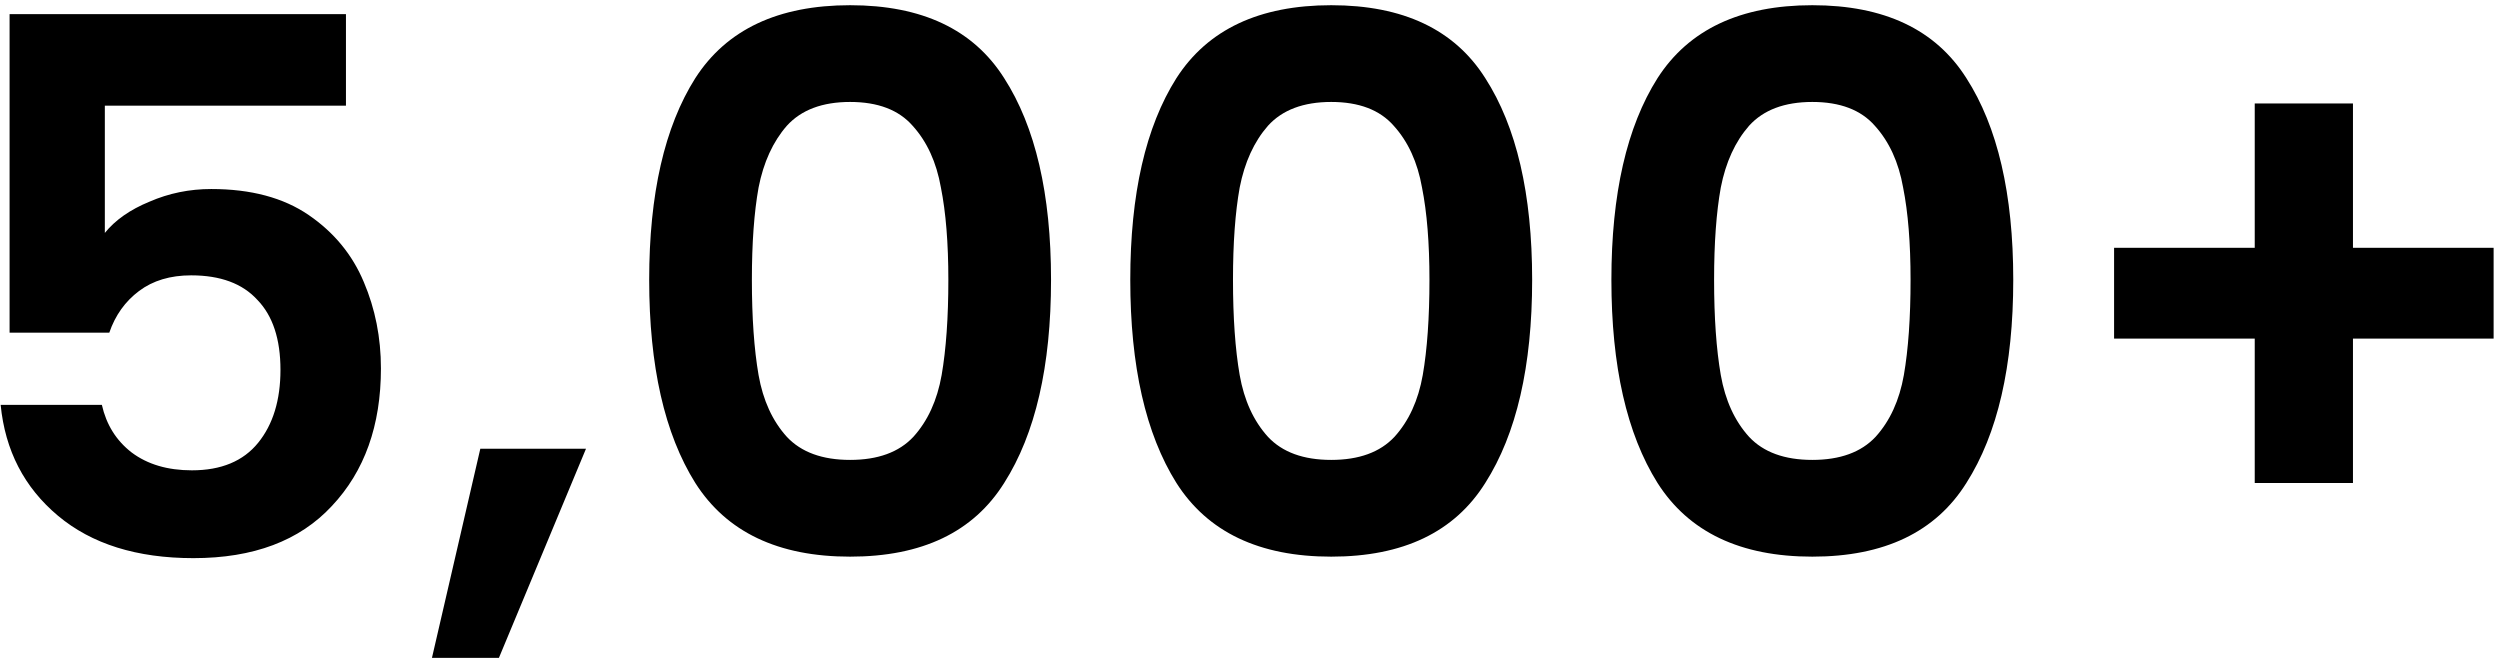 <svg width="215" height="57" viewBox="0 0 215 57" fill="none" xmlns="http://www.w3.org/2000/svg">
<path d="M29.752 9.088H9.016V20.032C9.912 18.923 11.192 18.027 12.856 17.344C14.52 16.619 16.291 16.256 18.168 16.256C21.581 16.256 24.376 17.003 26.552 18.496C28.728 19.989 30.307 21.909 31.288 24.256C32.269 26.56 32.76 29.035 32.76 31.68C32.76 36.587 31.352 40.533 28.536 43.52C25.763 46.507 21.795 48 16.632 48C11.768 48 7.885 46.784 4.984 44.352C2.083 41.92 0.44 38.741 0.056 34.816H8.76C9.144 36.523 9.997 37.888 11.32 38.912C12.685 39.936 14.413 40.448 16.504 40.448C19.021 40.448 20.92 39.659 22.2 38.08C23.48 36.501 24.12 34.411 24.12 31.808C24.12 29.163 23.459 27.157 22.136 25.792C20.856 24.384 18.957 23.68 16.44 23.68C14.648 23.68 13.155 24.128 11.96 25.024C10.765 25.92 9.912 27.115 9.4 28.608H0.824V1.216H29.752V9.088ZM50.395 38.592L42.907 56.576H37.148L41.307 38.592H50.395ZM55.83 24.064C55.83 16.683 57.152 10.901 59.797 6.72C62.486 2.539 66.923 0.448 73.109 0.448C79.296 0.448 83.712 2.539 86.358 6.72C89.046 10.901 90.389 16.683 90.389 24.064C90.389 31.488 89.046 37.312 86.358 41.536C83.712 45.76 79.296 47.872 73.109 47.872C66.923 47.872 62.486 45.76 59.797 41.536C57.152 37.312 55.83 31.488 55.83 24.064ZM81.558 24.064C81.558 20.907 81.344 18.261 80.918 16.128C80.534 13.952 79.723 12.181 78.486 10.816C77.291 9.451 75.499 8.768 73.109 8.768C70.72 8.768 68.907 9.451 67.669 10.816C66.475 12.181 65.664 13.952 65.237 16.128C64.853 18.261 64.662 20.907 64.662 24.064C64.662 27.307 64.853 30.037 65.237 32.256C65.621 34.432 66.432 36.203 67.669 37.568C68.907 38.891 70.72 39.552 73.109 39.552C75.499 39.552 77.312 38.891 78.549 37.568C79.787 36.203 80.597 34.432 80.981 32.256C81.365 30.037 81.558 27.307 81.558 24.064ZM97.204 24.064C97.204 16.683 98.527 10.901 101.173 6.72C103.861 2.539 108.298 0.448 114.485 0.448C120.671 0.448 125.087 2.539 127.733 6.72C130.421 10.901 131.765 16.683 131.765 24.064C131.765 31.488 130.421 37.312 127.733 41.536C125.087 45.76 120.671 47.872 114.485 47.872C108.298 47.872 103.861 45.76 101.173 41.536C98.527 37.312 97.204 31.488 97.204 24.064ZM122.933 24.064C122.933 20.907 122.719 18.261 122.293 16.128C121.909 13.952 121.098 12.181 119.861 10.816C118.666 9.451 116.874 8.768 114.485 8.768C112.095 8.768 110.282 9.451 109.045 10.816C107.85 12.181 107.039 13.952 106.613 16.128C106.229 18.261 106.037 20.907 106.037 24.064C106.037 27.307 106.229 30.037 106.613 32.256C106.997 34.432 107.807 36.203 109.045 37.568C110.282 38.891 112.095 39.552 114.485 39.552C116.874 39.552 118.687 38.891 119.925 37.568C121.162 36.203 121.973 34.432 122.357 32.256C122.741 30.037 122.933 27.307 122.933 24.064ZM138.58 24.064C138.58 16.683 139.902 10.901 142.548 6.72C145.236 2.539 149.673 0.448 155.86 0.448C162.046 0.448 166.462 2.539 169.108 6.72C171.796 10.901 173.14 16.683 173.14 24.064C173.14 31.488 171.796 37.312 169.108 41.536C166.462 45.76 162.046 47.872 155.86 47.872C149.673 47.872 145.236 45.76 142.548 41.536C139.902 37.312 138.58 31.488 138.58 24.064ZM164.308 24.064C164.308 20.907 164.094 18.261 163.668 16.128C163.284 13.952 162.473 12.181 161.236 10.816C160.041 9.451 158.249 8.768 155.86 8.768C153.47 8.768 151.657 9.451 150.42 10.816C149.225 12.181 148.414 13.952 147.988 16.128C147.604 18.261 147.412 20.907 147.412 24.064C147.412 27.307 147.604 30.037 147.988 32.256C148.372 34.432 149.182 36.203 150.42 37.568C151.657 38.891 153.47 39.552 155.86 39.552C158.249 39.552 160.062 38.891 161.3 37.568C162.537 36.203 163.348 34.432 163.732 32.256C164.116 30.037 164.308 27.307 164.308 24.064ZM214.451 29.12H202.355V41.536H193.907V29.12H181.811V21.312H193.907V8.896H202.355V21.312H214.451V29.12Z" fill="black"/>
</svg>
